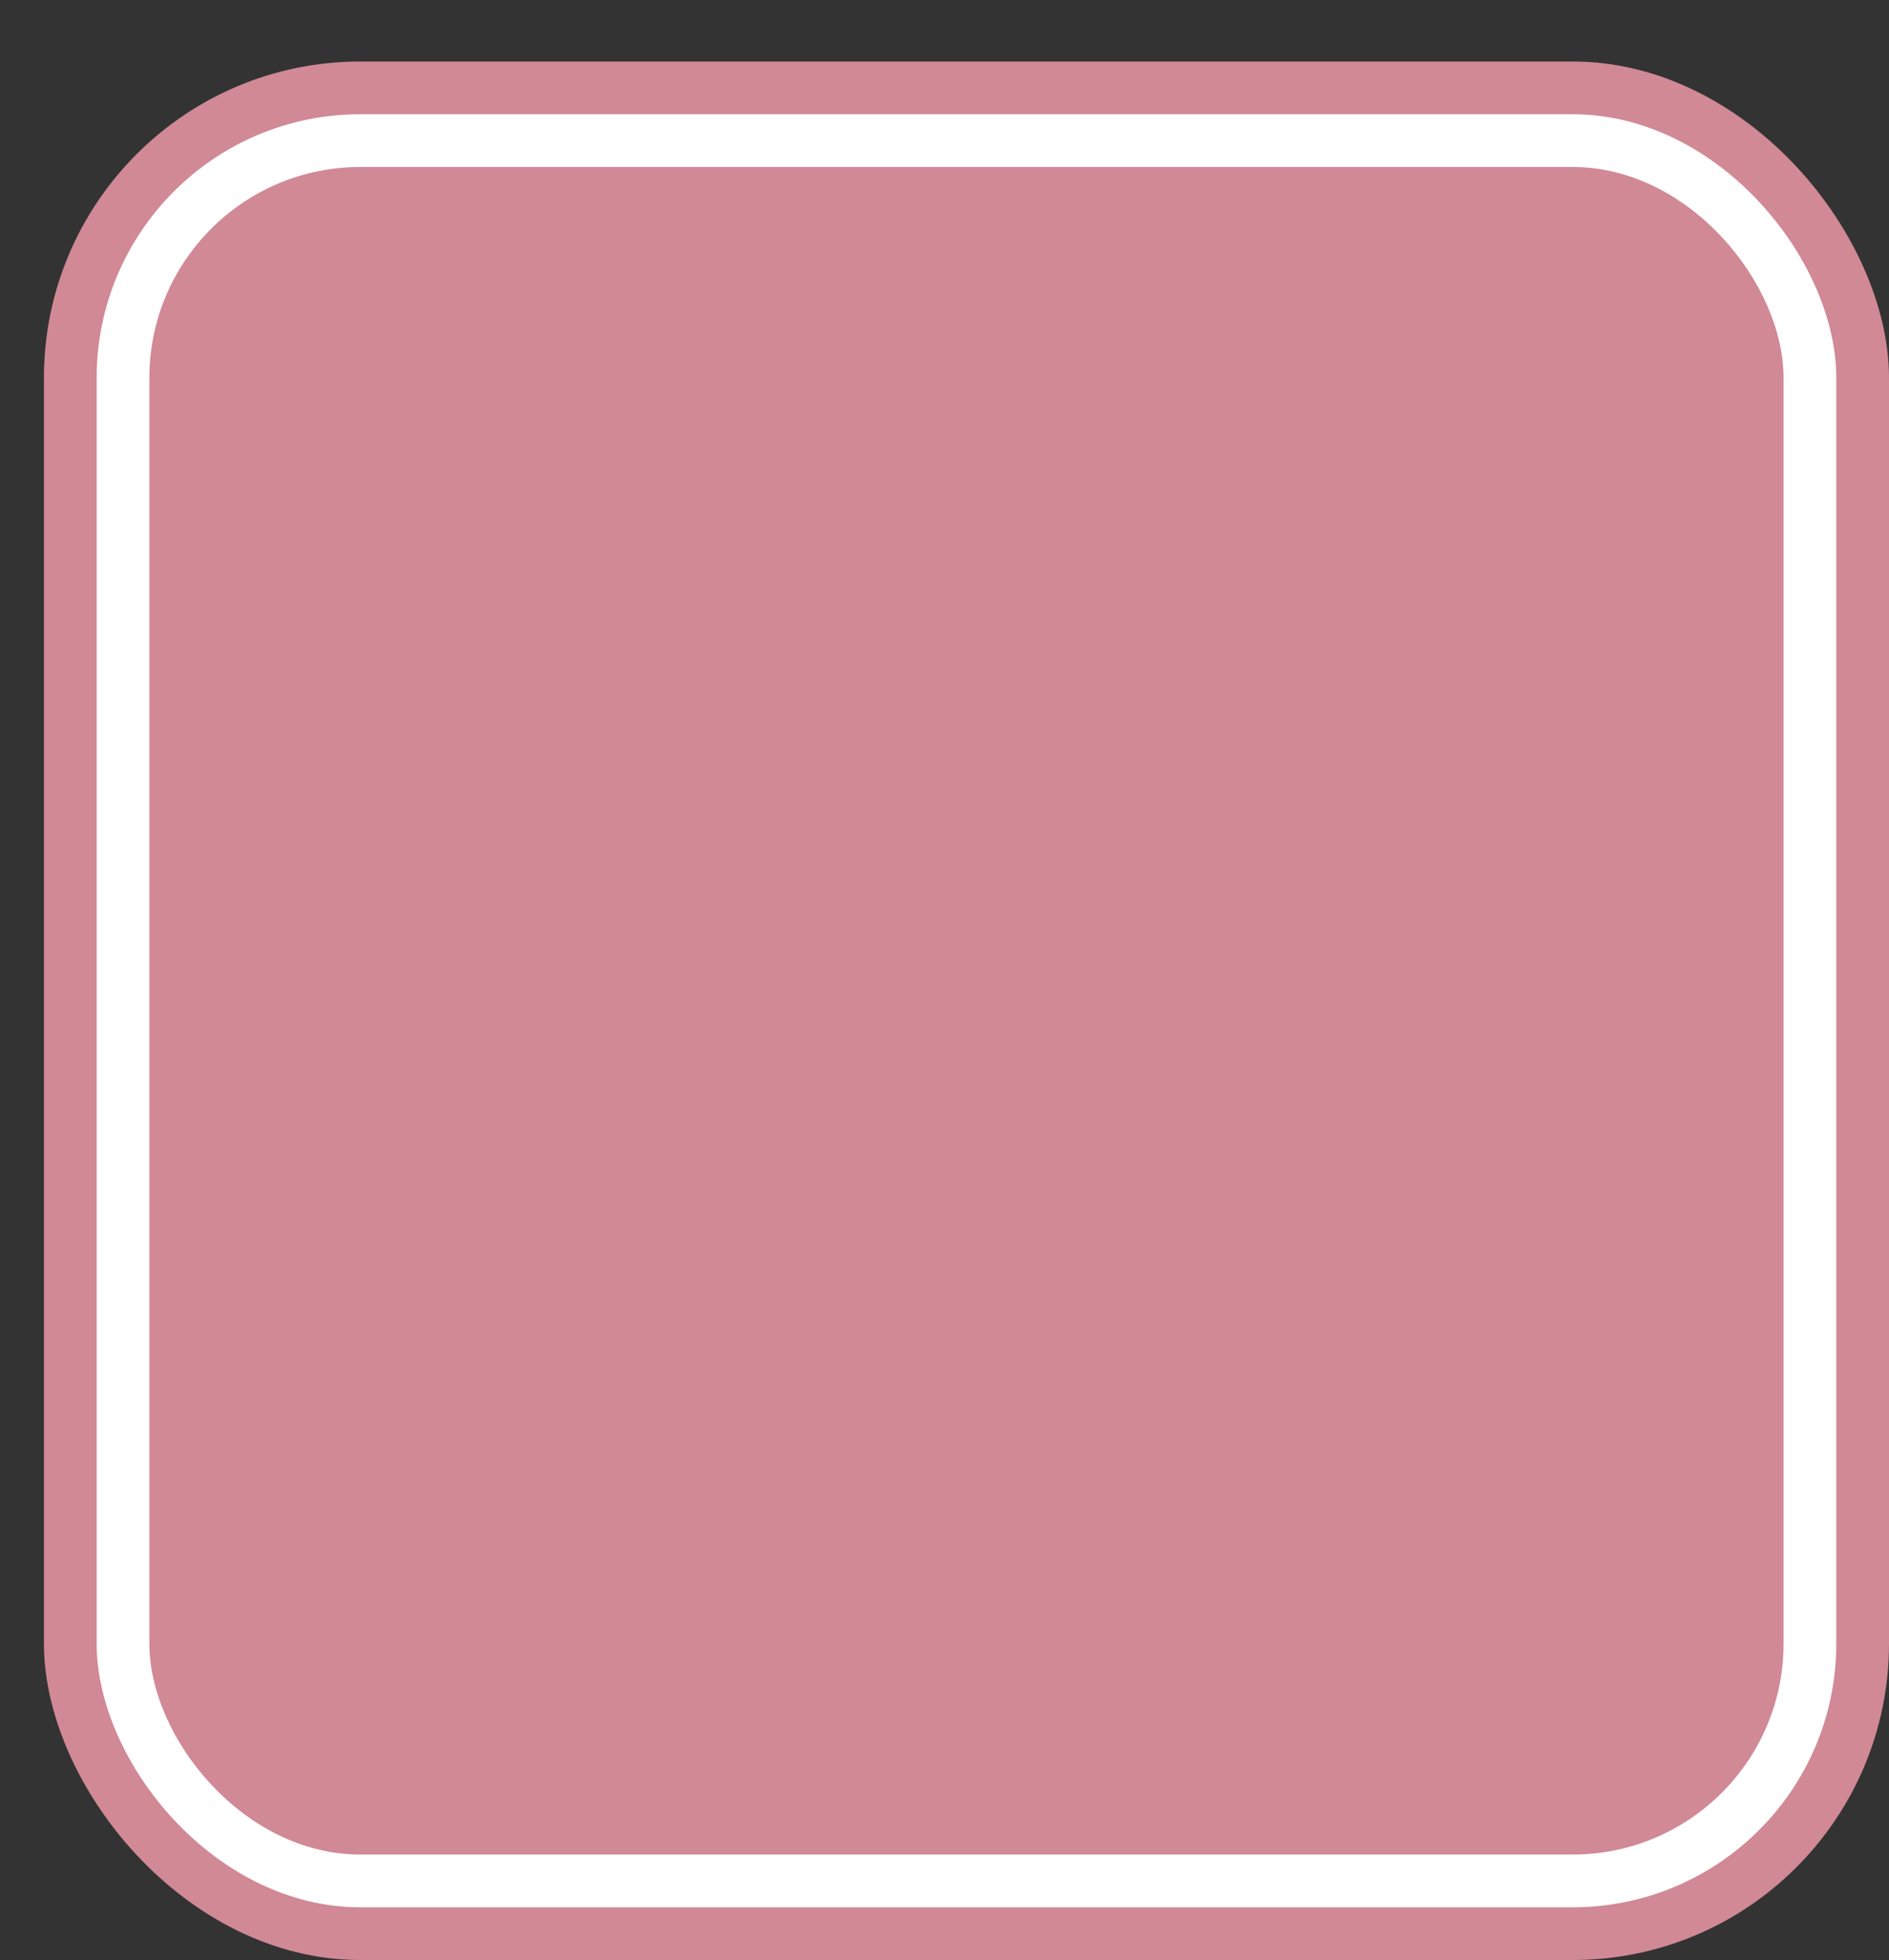 <svg xmlns='http://www.w3.org/2000/svg' width='100%' height='100%' viewBox='0 0 53.75 55.75'>
<rect x="0" y="0" width="53.75" height="55.75" fill="#333333" stroke="none"/>
<rect x='1.25' y='1.75' height='54' width='52.5' rx='9' fill='#d18996'/>
<rect x='2.75' y='3.25' height='51.0' width='49.5' rx='7.5' fill='white'/>
<rect x='4.25' y='4.75' height='48.0' width='46.5' rx='6.0' fill='#d18996'/>
</svg>
